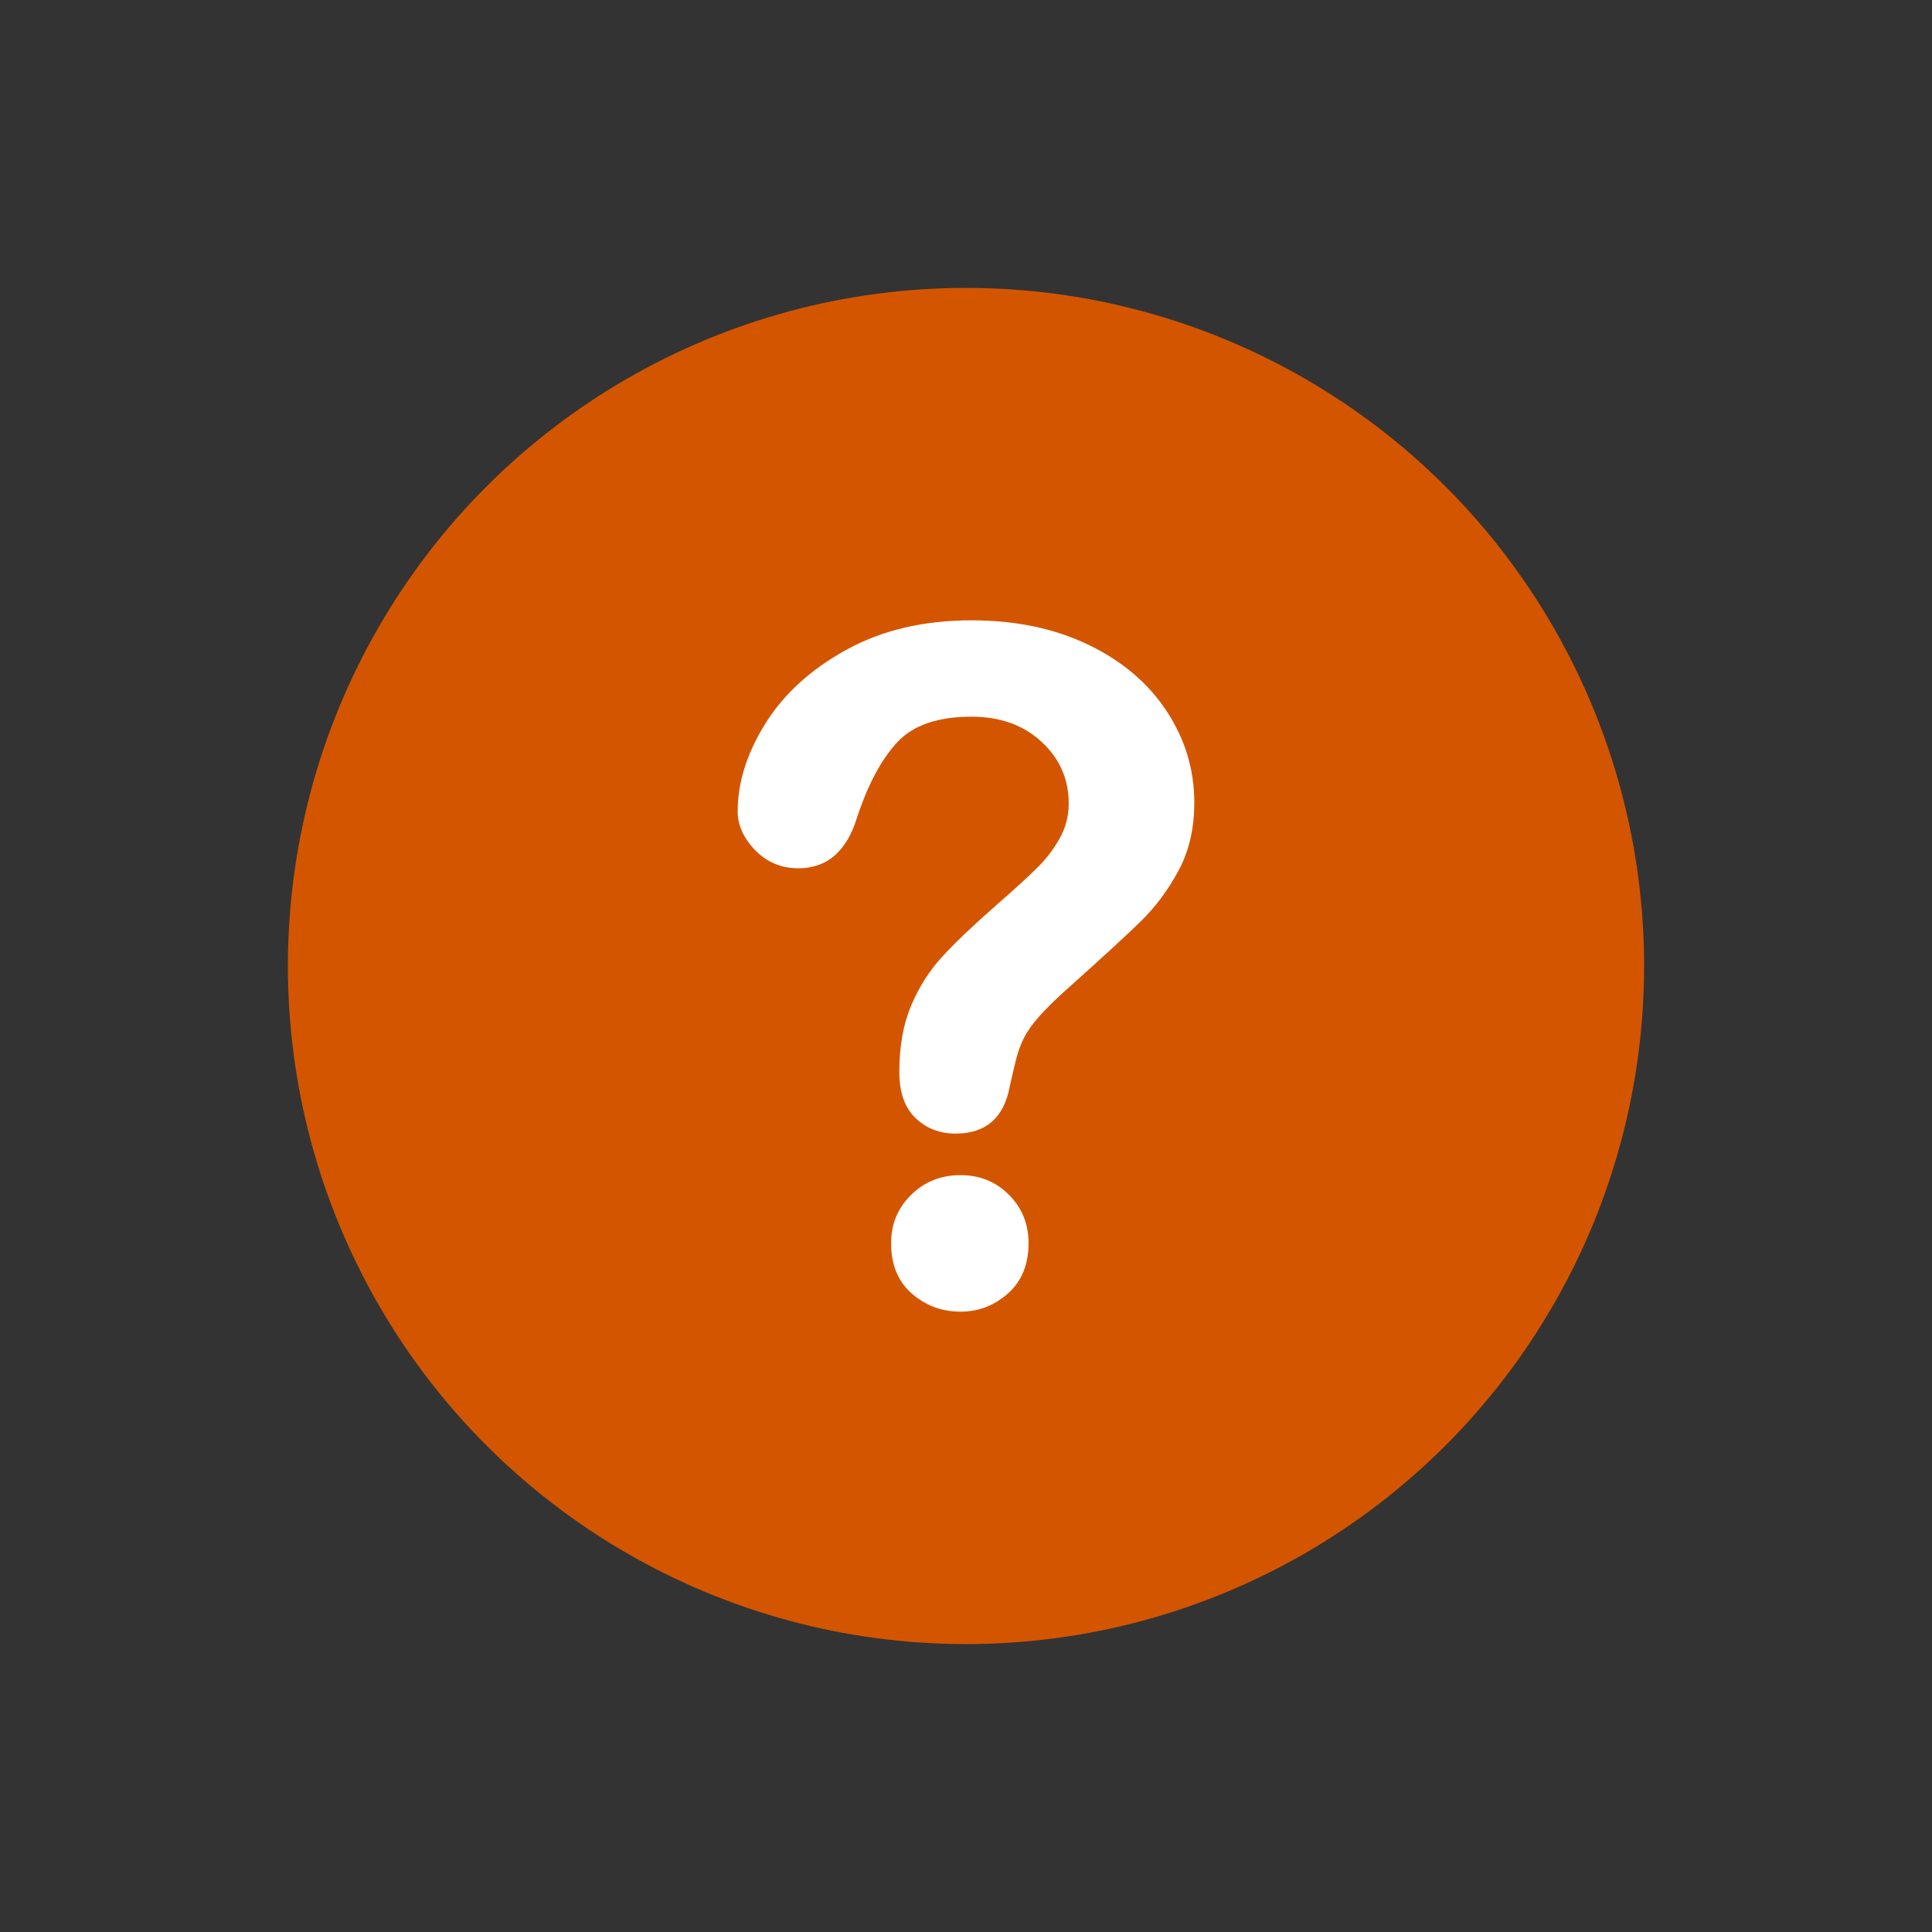 <?xml version="1.0" encoding="UTF-8" standalone="no"?>
<svg
   height="512"
   viewBox="0 0 128 128"
   width="512"
   version="1.1"
   id="svg2"
   sodipodi:docname="confirm.svg"
   inkscape:version="1.3.2 (091e20e, 2023-11-25, custom)"
   xmlns:inkscape="http://www.inkscape.org/namespaces/inkscape"
   xmlns:sodipodi="http://sodipodi.sourceforge.net/DTD/sodipodi-0.dtd"
   xmlns="http://www.w3.org/2000/svg"
   xmlns:svg="http://www.w3.org/2000/svg">
  <rect x="0" y="0" width="128" height="128" fill="#333333" stroke="none"/>
  <defs
     id="defs2" />
  <sodipodi:namedview
     id="namedview2"
     pagecolor="#ffffff"
     bordercolor="#000000"
     borderopacity="0.25"
     inkscape:showpageshadow="2"
     inkscape:pageopacity="0.0"
     inkscape:pagecheckerboard="0"
     inkscape:deskcolor="#d1d1d1"
     inkscape:zoom="1.5175781"
     inkscape:cx="255.67053"
     inkscape:cy="255.34106"
     inkscape:window-width="1920"
     inkscape:window-height="991"
     inkscape:window-x="-9"
     inkscape:window-y="-9"
     inkscape:window-maximized="1"
     inkscape:current-layer="g2" />
  <g
     id="g2">
    <circle
       style="fill:#d45500;stroke-width:0.381;fill-opacity:1"
       id="path2"
       cx="-64"
       cy="64"
       r="44.926"
       transform="rotate(-90)" />
    <path
       style="fill:#ffffff;stroke-width:0.138"
       d="m 48.874,53.744 c 0,-1.916 0.615,-3.857 1.845,-5.824 1.23,-1.966 3.025,-3.595 5.385,-4.886 2.36,-1.291 5.113,-1.936 8.259,-1.936 2.924,0 5.506,0.54 7.745,1.618 2.239,1.079 3.968,2.546 5.188,4.402 1.22,1.856 1.83,3.872 1.83,6.051 0,1.714 -0.348,3.217 -1.044,4.508 -0.696,1.291 -1.523,2.405 -2.481,3.343 -0.958,0.938 -2.677,2.516 -5.158,4.735 -0.686,0.625 -1.236,1.175 -1.649,1.649 -0.414,0.474 -0.721,0.908 -0.923,1.301 -0.202,0.393 -0.358,0.787 -0.469,1.18 -0.111,0.393 -0.277,1.084 -0.499,2.072 -0.383,2.098 -1.584,3.146 -3.6,3.146 -1.049,0 -1.931,-0.343 -2.647,-1.029 -0.716,-0.686 -1.074,-1.704 -1.074,-3.056 0,-1.694 0.262,-3.162 0.787,-4.402 0.524,-1.241 1.22,-2.33 2.087,-3.267 0.867,-0.938 2.037,-2.052 3.509,-3.343 1.291,-1.129 2.224,-1.982 2.798,-2.556 0.575,-0.575 1.059,-1.215 1.452,-1.921 0.393,-0.706 0.59,-1.472 0.59,-2.299 0,-1.613 -0.6,-2.975 -1.8,-4.084 -1.2,-1.109 -2.748,-1.664 -4.644,-1.664 -2.219,0 -3.853,0.56 -4.901,1.679 -1.049,1.119 -1.936,2.768 -2.662,4.946 -0.686,2.279 -1.987,3.419 -3.903,3.419 -1.13,0 -2.083,-0.398 -2.859,-1.195 -0.776,-0.797 -1.165,-1.659 -1.165,-2.587 z M 63.637,86.901 c -1.23,0 -2.304,-0.399 -3.222,-1.195 -0.918,-0.796 -1.377,-1.911 -1.377,-3.343 0,-1.271 0.443,-2.339 1.331,-3.207 0.887,-0.867 1.976,-1.301 3.267,-1.301 1.271,0 2.339,0.434 3.207,1.301 0.867,0.867 1.301,1.936 1.301,3.207 0,1.412 -0.454,2.521 -1.361,3.328 -0.908,0.807 -1.956,1.21 -3.146,1.21 z"
       id="path2-9" />
  </g>
</svg>
